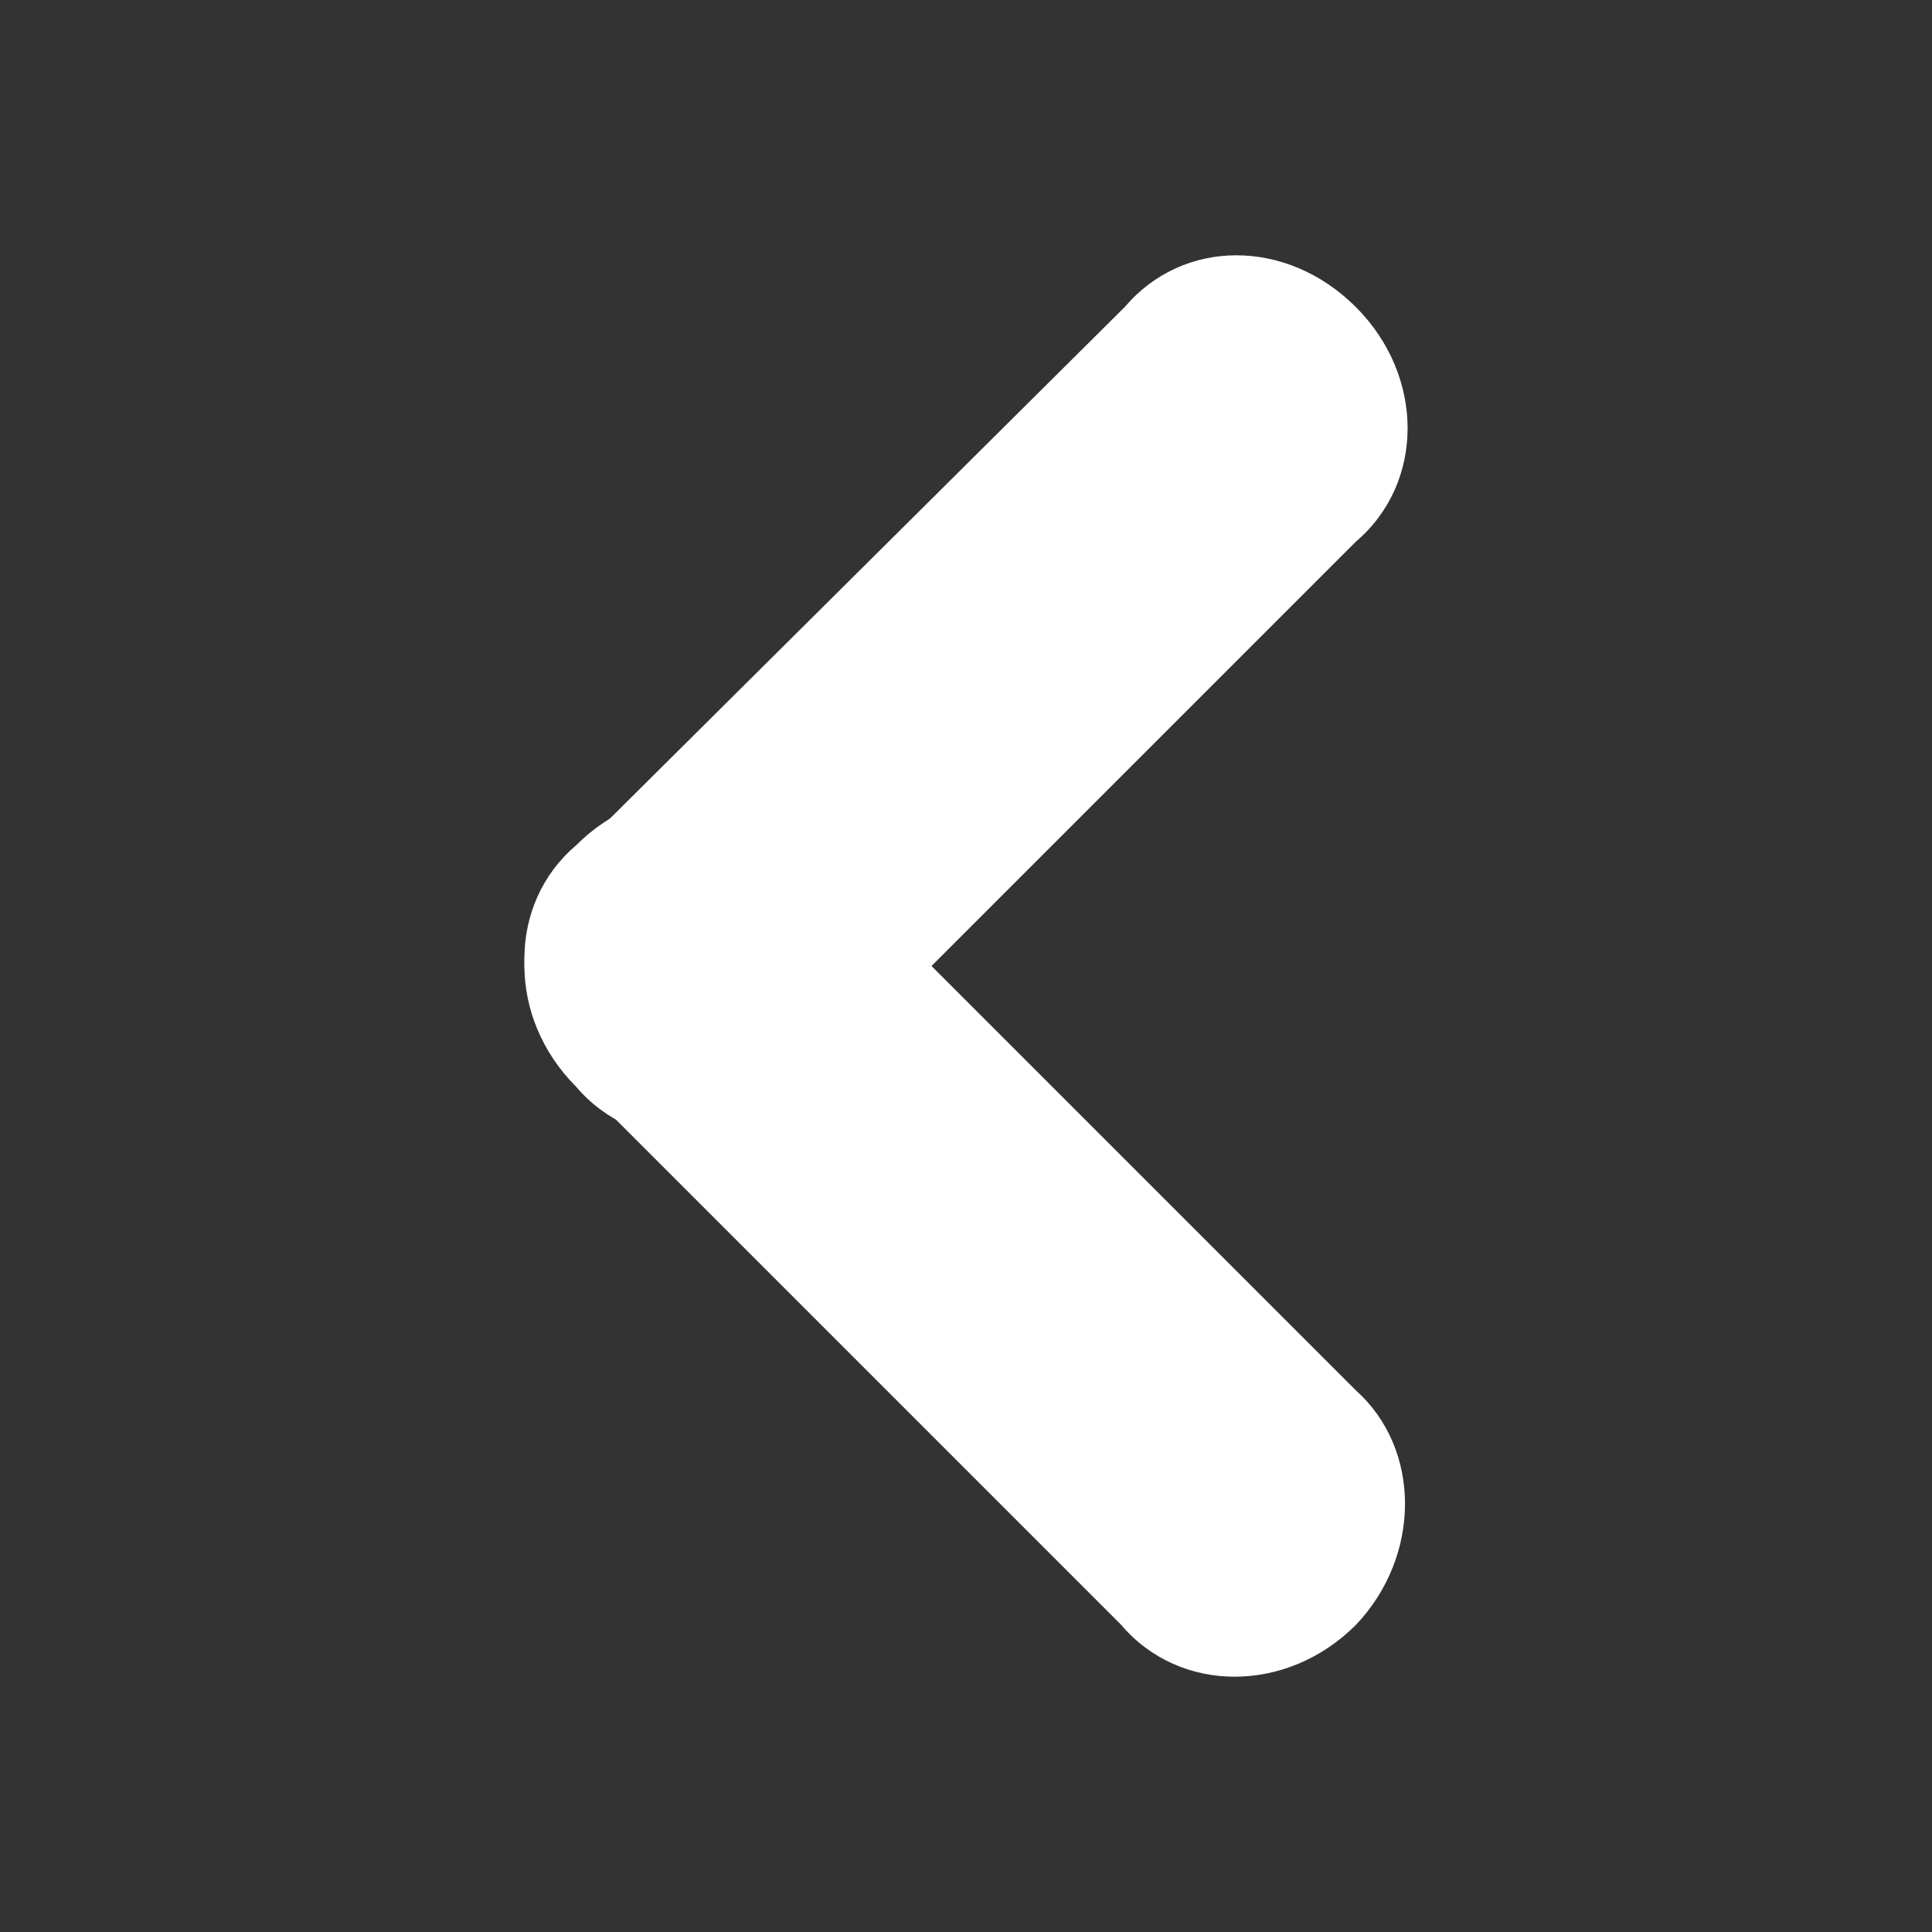 <?xml version="1.0" encoding="utf-8"?>
<!-- Generator: Adobe Illustrator 19.0.0, SVG Export Plug-In . SVG Version: 6.00 Build 0)  -->
<svg version="1.1" id="Layer_1" xmlns="http://www.w3.org/2000/svg" xmlns:xlink="http://www.w3.org/1999/xlink" x="0px" y="0px"
	 viewBox="-71 73 56 56" style="enable-background:new -71 73 56 56;" xml:space="preserve">
<rect x="-71" y="73" width="56" height="56" fill="#333333" stroke="none"/>
<style type="text/css">
	.st0{fill:#FFFFFF;fill-opacity:0;}
	.st1{fill:#FFFFFF;}
</style>
<g id="XMLID_2942_">
	<g id="XMLID_3338_">
		<rect id="XMLID_3339_" x="-71" y="73" class="st0" width="56" height="56"/>
	</g>
</g>
<g id="XMLID_1_">
	<g>
		<path id="XMLID_3_" class="st1" d="M-31.7,81.9L-31.7,81.9c2,2,2,5.1,0,6.8l-15.8,15.8c-2,2-5.1,2-6.8,0l0,0c-2-2-2-5.1,0-6.8
			l15.9-15.8C-36.7,79.9-33.7,79.9-31.7,81.9z"/>
		<path id="XMLID_4_" class="st1" d="M-31.7,120.1L-31.7,120.1c-2,2-5.1,2-6.8,0l-15.8-15.8c-2-2-2-5.1,0-6.8l0,0c2-2,5.1-2,6.8,0
			l15.8,15.8C-29.8,115-29.8,118.1-31.7,120.1z"/>
	</g>
</g>
</svg>
